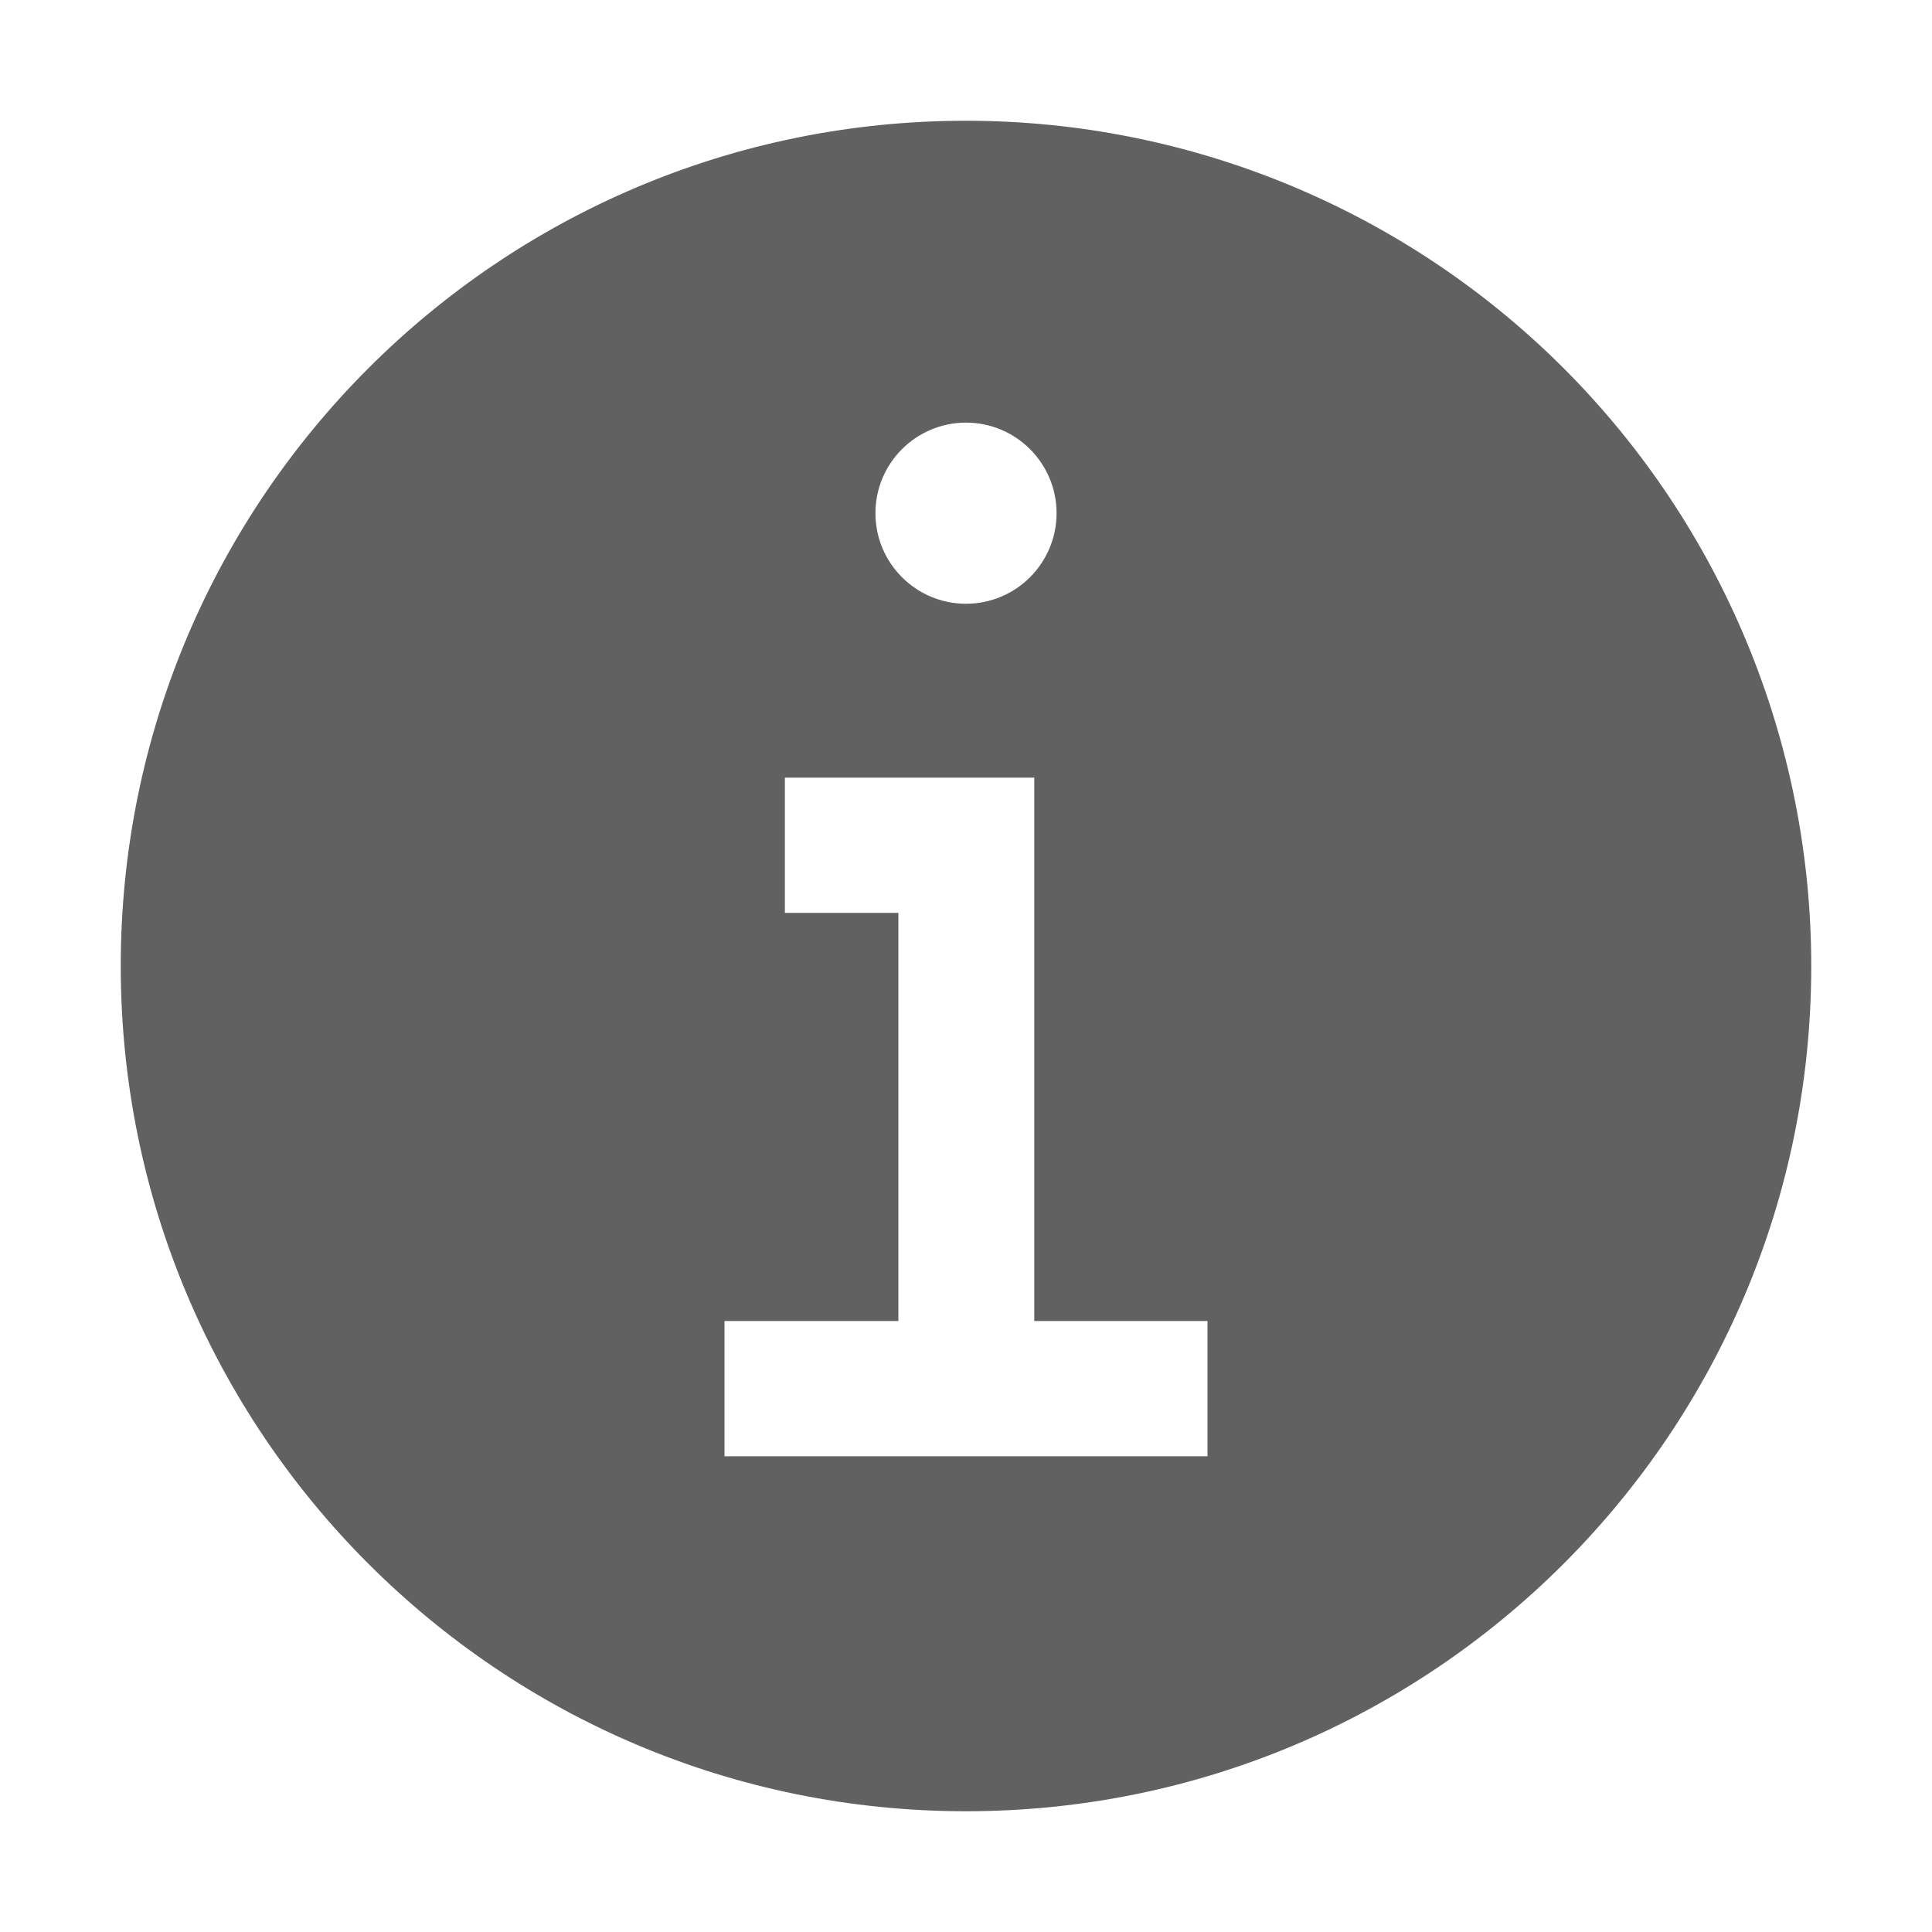 <svg width="24" height="24" viewBox="0 0 24 24" fill="none" xmlns="http://www.w3.org/2000/svg">
<path fill-rule="evenodd" clip-rule="evenodd" d="M1.5 12C1.5 6.201 6.201 1.5 12 1.5C14.785 1.5 17.456 2.606 19.425 4.575C21.394 6.545 22.5 9.215 22.5 12C22.5 17.799 17.799 22.5 12 22.5C6.201 22.5 1.5 17.799 1.5 12ZM12 5.25C12.621 5.25 13.125 5.754 13.125 6.375C13.125 6.996 12.621 7.5 12 7.5C11.379 7.5 10.875 6.996 10.875 6.375C10.875 5.754 11.379 5.25 12 5.25ZM9 18.09V16.41H11.16V11.34H9.75V9.66H12.848V16.41H15V18.09H9Z" fill="#616161"/>
</svg>

